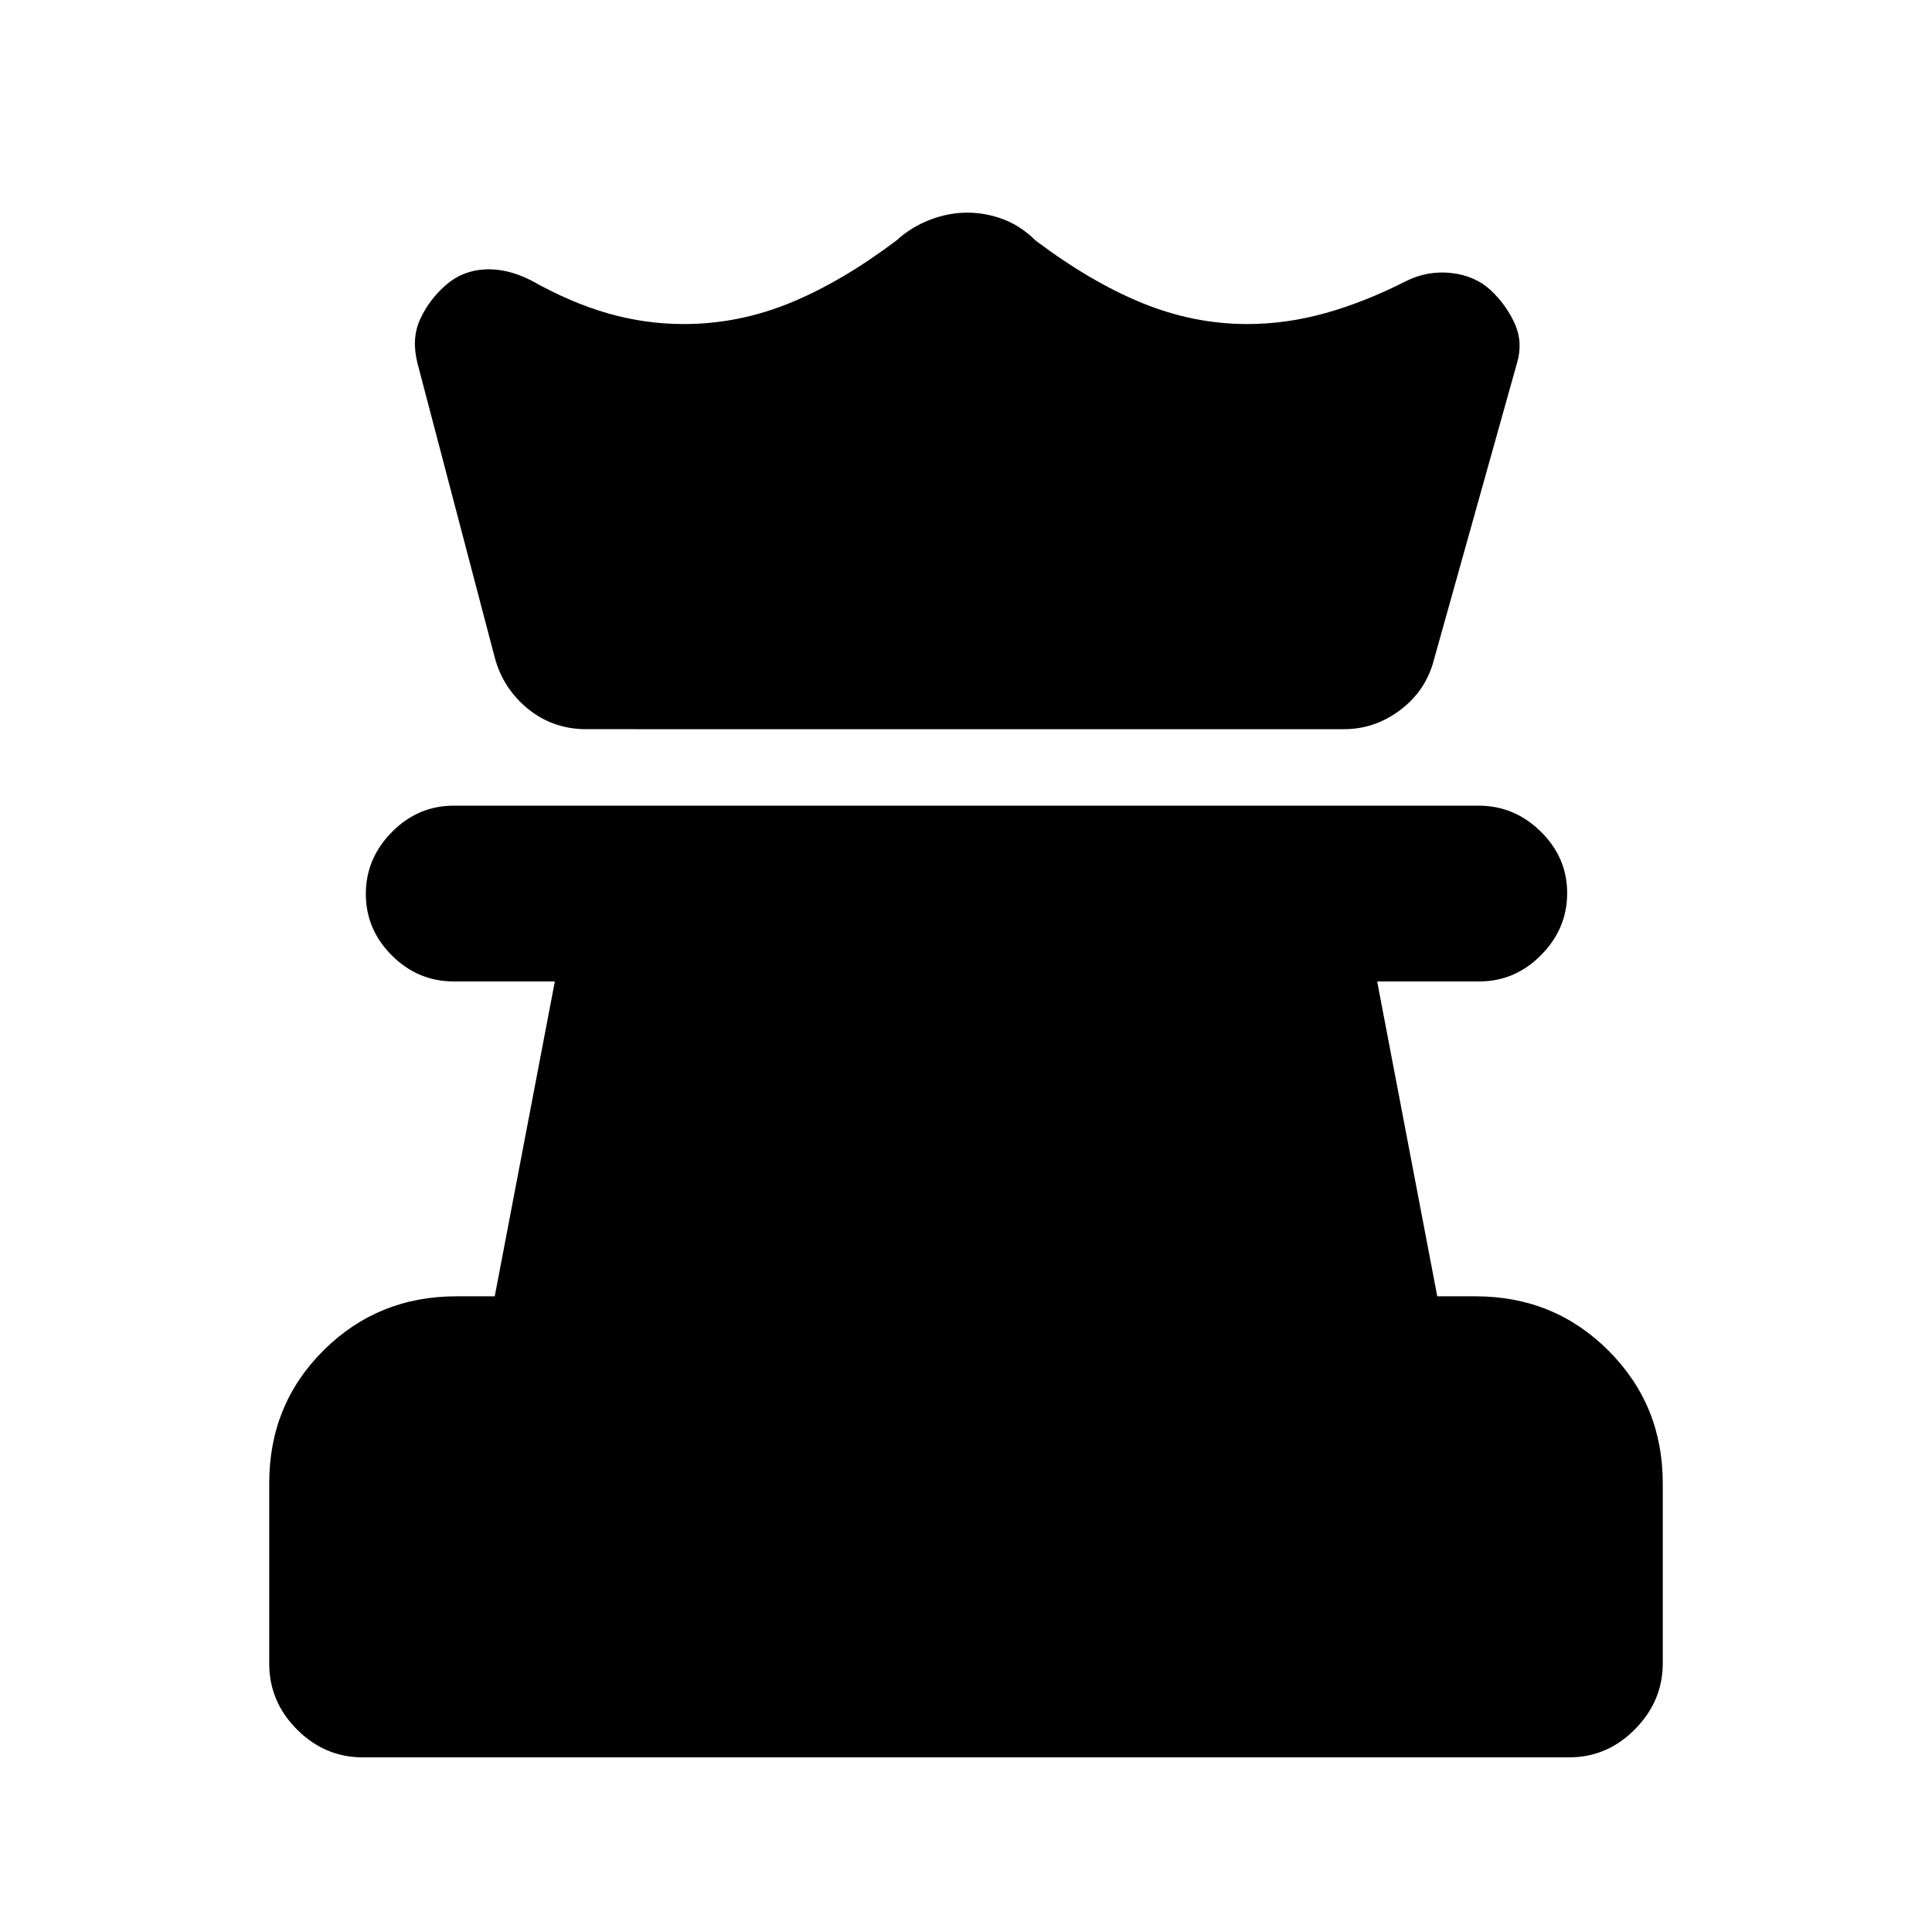 <svg xmlns="http://www.w3.org/2000/svg" height="20" viewBox="0 -960 960 960" width="20"><path d="M180.28-86.78q-18.88 0-32.69-13.83-13.81-13.82-13.81-32.73v-89.78q0-39.05 27-65.9 27-26.85 66-26.85h19.05l29.87-156.46h-50.24q-17.76 0-30.72-12.89-12.96-12.9-12.96-30.57t12.95-30.78q12.96-13.1 30.71-13.1h509.31q17.75 0 30.86 12.89 13.11 12.9 13.11 30.57t-12.96 30.78q-12.96 13.1-30.72 13.1H684.3l29.87 156.46h19.05q39 0 66 26.97 27 26.96 27 65.92v89.42q0 18.86-13.81 32.82t-32.69 13.96H180.28ZM291.3-597.67q-16.53 0-28.95-10.11-12.42-10.11-16.55-25.63l-38.34-146.02q-3.13-12.22 1.28-21.88 4.41-9.67 12.67-16.93t19.34-7.89q11.08-.63 23.1 5.43 19.87 11.18 38.36 16.45t37.53 5.27q27.17 0 52.82-10.49 25.65-10.5 52.96-31.1 7.26-6.63 16.52-10.19 9.26-3.57 18.53-3.57 9.26 0 17.95 3.29 8.7 3.28 15.96 10.47 27.31 20.6 52.96 31.1 25.65 10.49 52.26 10.49 19.6 0 39.14-5.5 19.53-5.5 39.57-15.72 10.96-5.5 22.85-4.12t19.59 8.65q7.69 7.26 11.86 16.57 4.16 9.32 1.03 19.67L712.7-632.85q-3.89 15.72-16.66 25.45-12.76 9.73-28.28 9.73H291.3Z"/></svg>